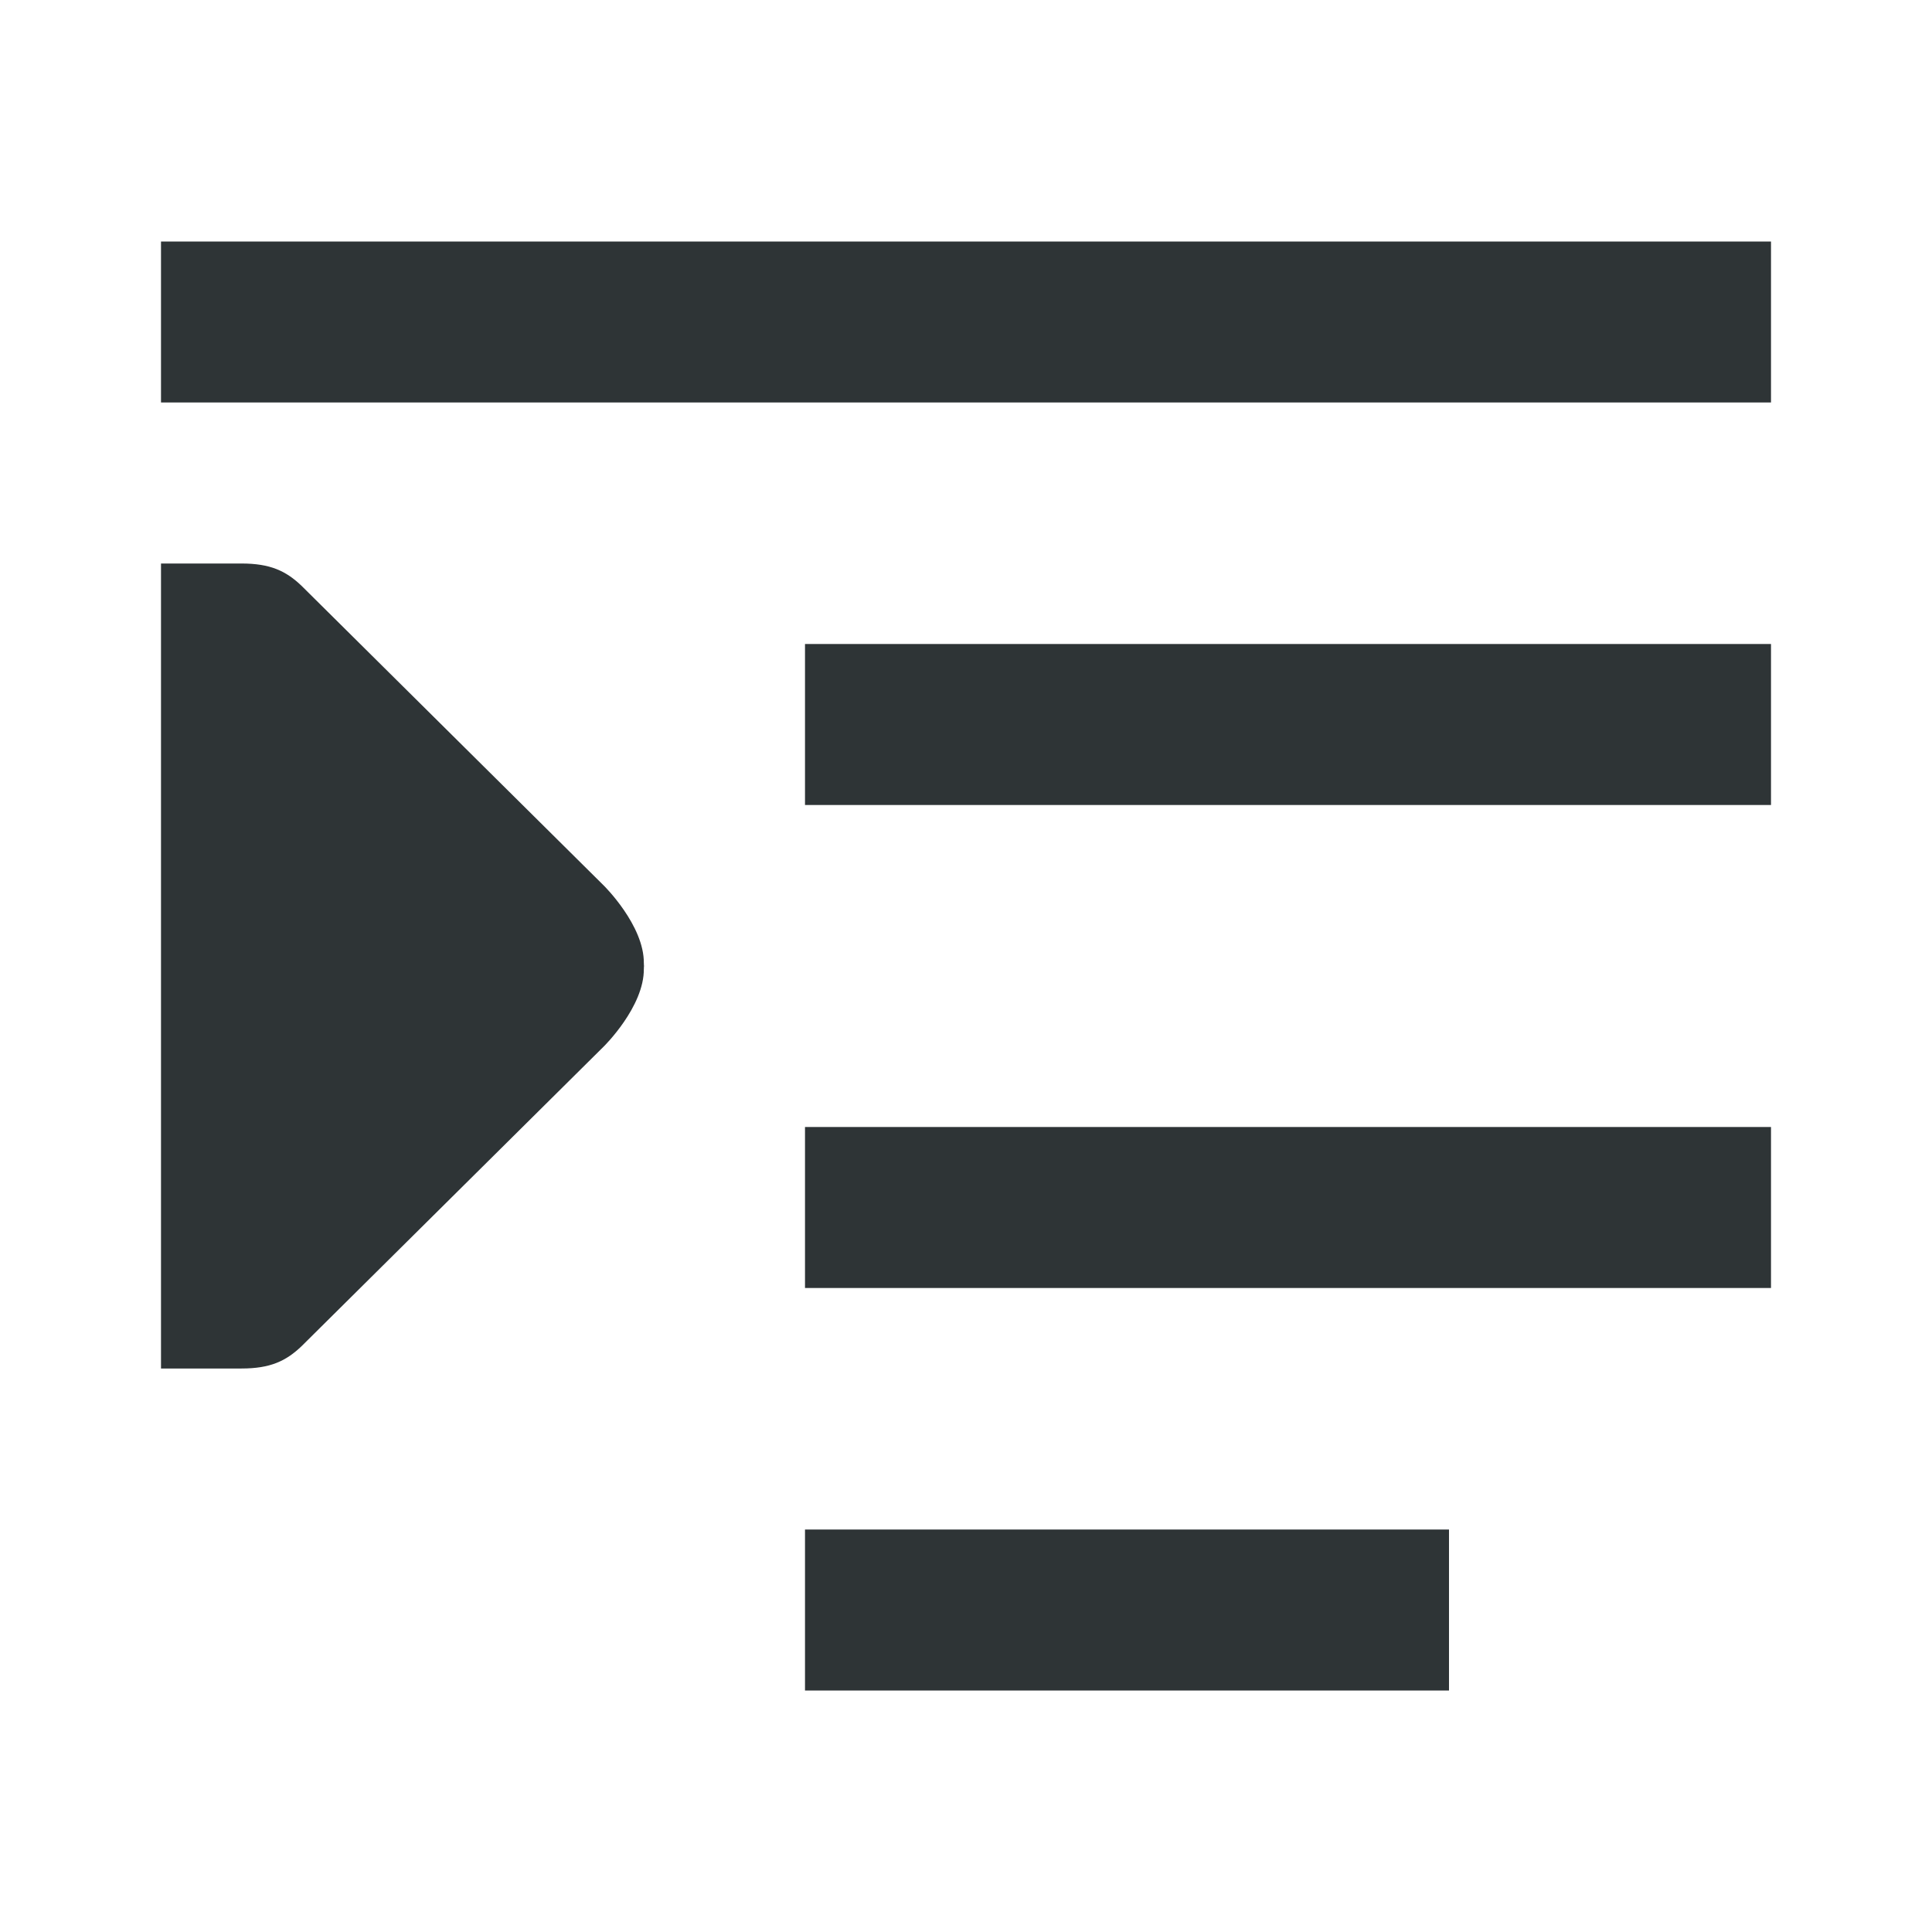 <svg viewBox="0 0 24 24" xmlns="http://www.w3.org/2000/svg"><path d="m2 3v2h20v-2zm0 4v10h1c.354 0 .552-.09.75-.281l3.75-3.719s.504-.494.498-.967l.002-.002-.002-.002.002-.029-.002-.029.002-.002-.002-.002c.006-.472-.498-.967-.498-.967l-3.75-3.719c-.198-.191-.396-.281-.75-.281zm8 1v2h12v-2zm0 6v2h12v-2zm0 5v2h8v-2z" fill="#2e3436"/></svg>